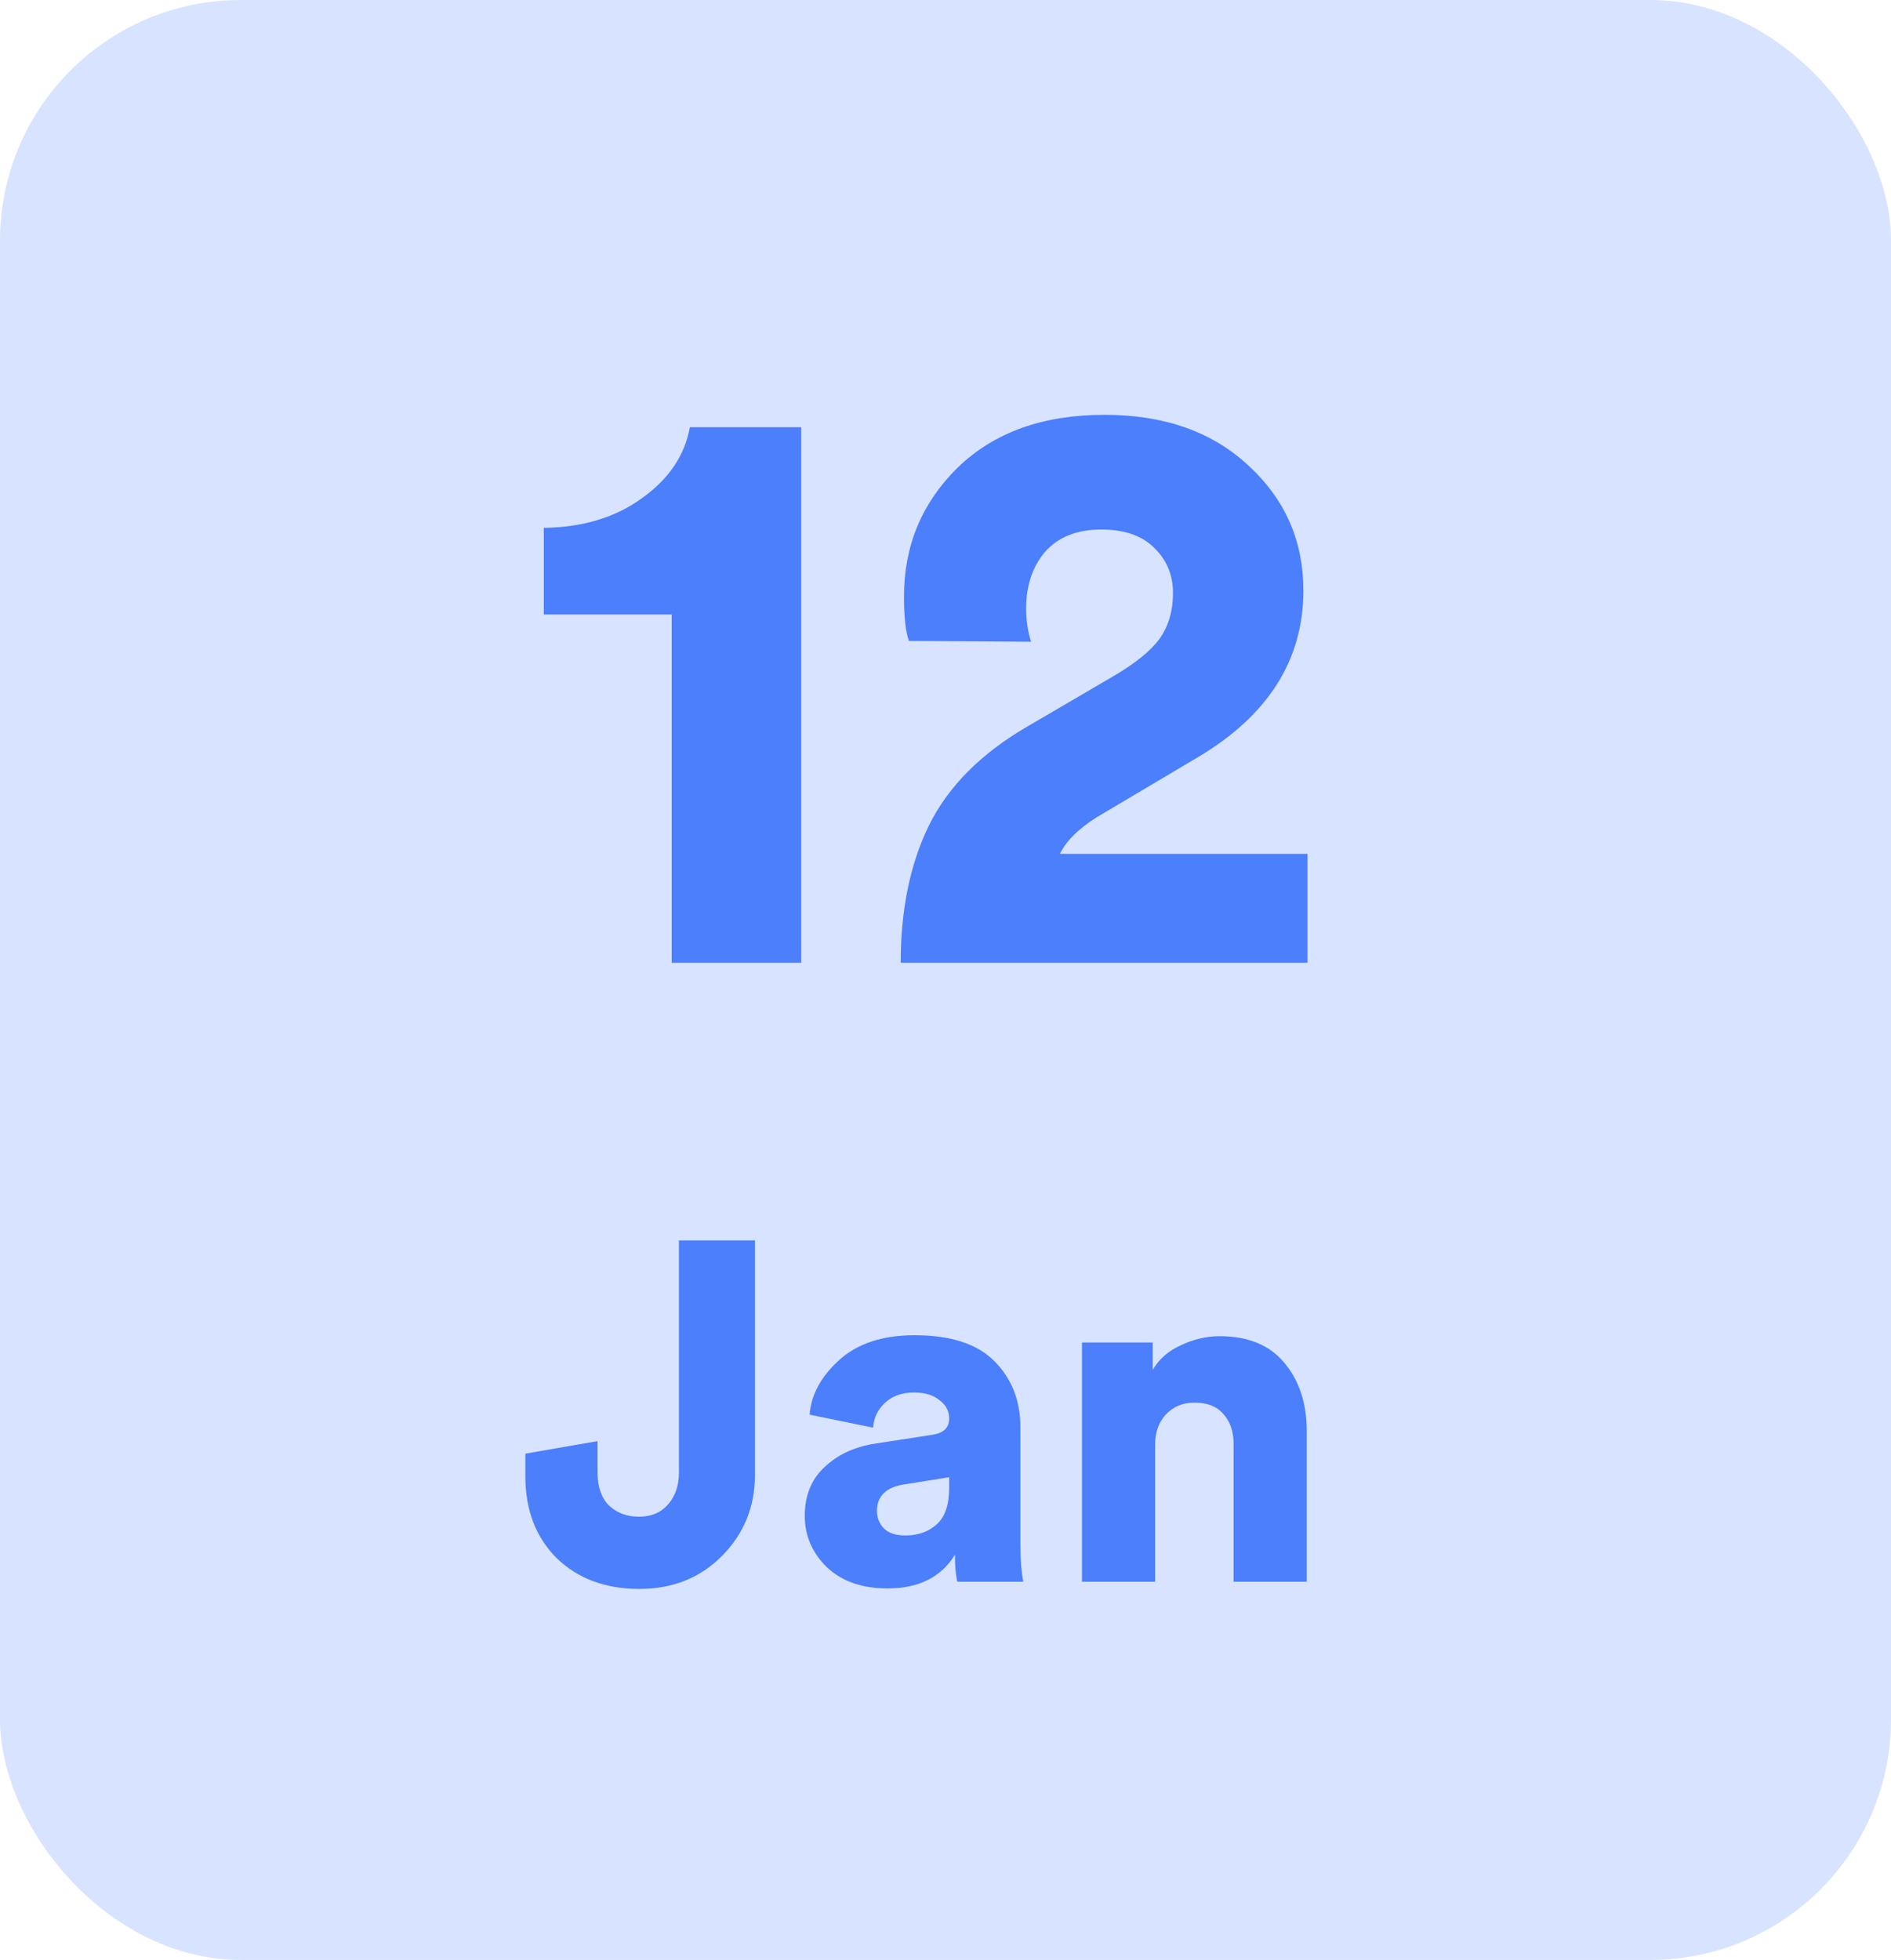 <svg width="55" height="57" viewBox="0 0 55 57" fill="none" xmlns="http://www.w3.org/2000/svg">
<rect width="55" height="57" rx="7" fill="#D8E3FF"/>
<path d="M15.28 42.934V42.276L17.38 41.912V42.822C17.38 43.242 17.492 43.564 17.716 43.788C17.949 44.003 18.239 44.11 18.584 44.11C18.939 44.11 19.219 43.993 19.424 43.76C19.639 43.517 19.746 43.209 19.746 42.836V36.074H21.958V42.892C21.958 43.816 21.641 44.6 21.006 45.244C20.371 45.888 19.569 46.21 18.598 46.21C17.609 46.21 16.806 45.911 16.19 45.314C15.583 44.707 15.28 43.914 15.28 42.934ZM23.407 44.082C23.407 43.494 23.598 43.023 23.981 42.668C24.363 42.304 24.858 42.075 25.465 41.982L27.103 41.73C27.439 41.683 27.607 41.525 27.607 41.254C27.607 41.039 27.513 40.862 27.327 40.722C27.149 40.573 26.902 40.498 26.585 40.498C26.23 40.498 25.945 40.601 25.731 40.806C25.525 41.002 25.413 41.24 25.395 41.52L23.547 41.142C23.593 40.563 23.878 40.036 24.401 39.56C24.933 39.075 25.665 38.832 26.599 38.832C27.653 38.832 28.428 39.084 28.923 39.588C29.427 40.092 29.679 40.736 29.679 41.52V44.922C29.679 45.361 29.707 45.72 29.763 46H27.845C27.798 45.813 27.775 45.552 27.775 45.216C27.373 45.869 26.72 46.196 25.815 46.196C25.077 46.196 24.489 45.991 24.051 45.58C23.621 45.16 23.407 44.661 23.407 44.082ZM26.333 44.656C26.697 44.656 27 44.549 27.243 44.334C27.485 44.119 27.607 43.765 27.607 43.27V42.962L26.291 43.172C25.768 43.256 25.507 43.513 25.507 43.942C25.507 44.138 25.572 44.306 25.703 44.446C25.843 44.586 26.053 44.656 26.333 44.656ZM33.597 42.01V46H31.469V39.042H33.527V39.84C33.705 39.532 33.975 39.294 34.339 39.126C34.713 38.949 35.091 38.86 35.473 38.86C36.304 38.86 36.934 39.121 37.363 39.644C37.793 40.157 38.007 40.82 38.007 41.632V46H35.879V41.996C35.879 41.632 35.781 41.343 35.585 41.128C35.399 40.904 35.119 40.792 34.745 40.792C34.4 40.792 34.12 40.909 33.905 41.142C33.7 41.366 33.597 41.655 33.597 42.01Z" fill="#4B7FFB"/>
<path d="M23.304 28H19.536V17.872H15.816V15.352C16.952 15.336 17.904 15.048 18.672 14.488C19.456 13.928 19.92 13.24 20.064 12.424H23.304V28ZM29.989 18.664L26.437 18.64C26.341 18.384 26.293 17.952 26.293 17.344C26.293 15.872 26.813 14.624 27.853 13.6C28.909 12.576 30.333 12.064 32.125 12.064C33.869 12.064 35.269 12.56 36.325 13.552C37.381 14.528 37.909 15.736 37.909 17.176C37.909 19.192 36.885 20.808 34.837 22.024L31.885 23.776C31.357 24.112 31.005 24.464 30.829 24.832H38.029V28H26.197C26.197 26.464 26.469 25.136 27.013 24.016C27.573 22.88 28.525 21.92 29.869 21.136L32.413 19.648C33.037 19.28 33.477 18.92 33.733 18.568C33.989 18.2 34.117 17.76 34.117 17.248C34.117 16.72 33.933 16.28 33.565 15.928C33.213 15.576 32.701 15.4 32.029 15.4C31.325 15.4 30.781 15.616 30.397 16.048C30.029 16.48 29.845 17.032 29.845 17.704C29.845 18.04 29.893 18.36 29.989 18.664Z" fill="#4B7FFB"/>
</svg>
